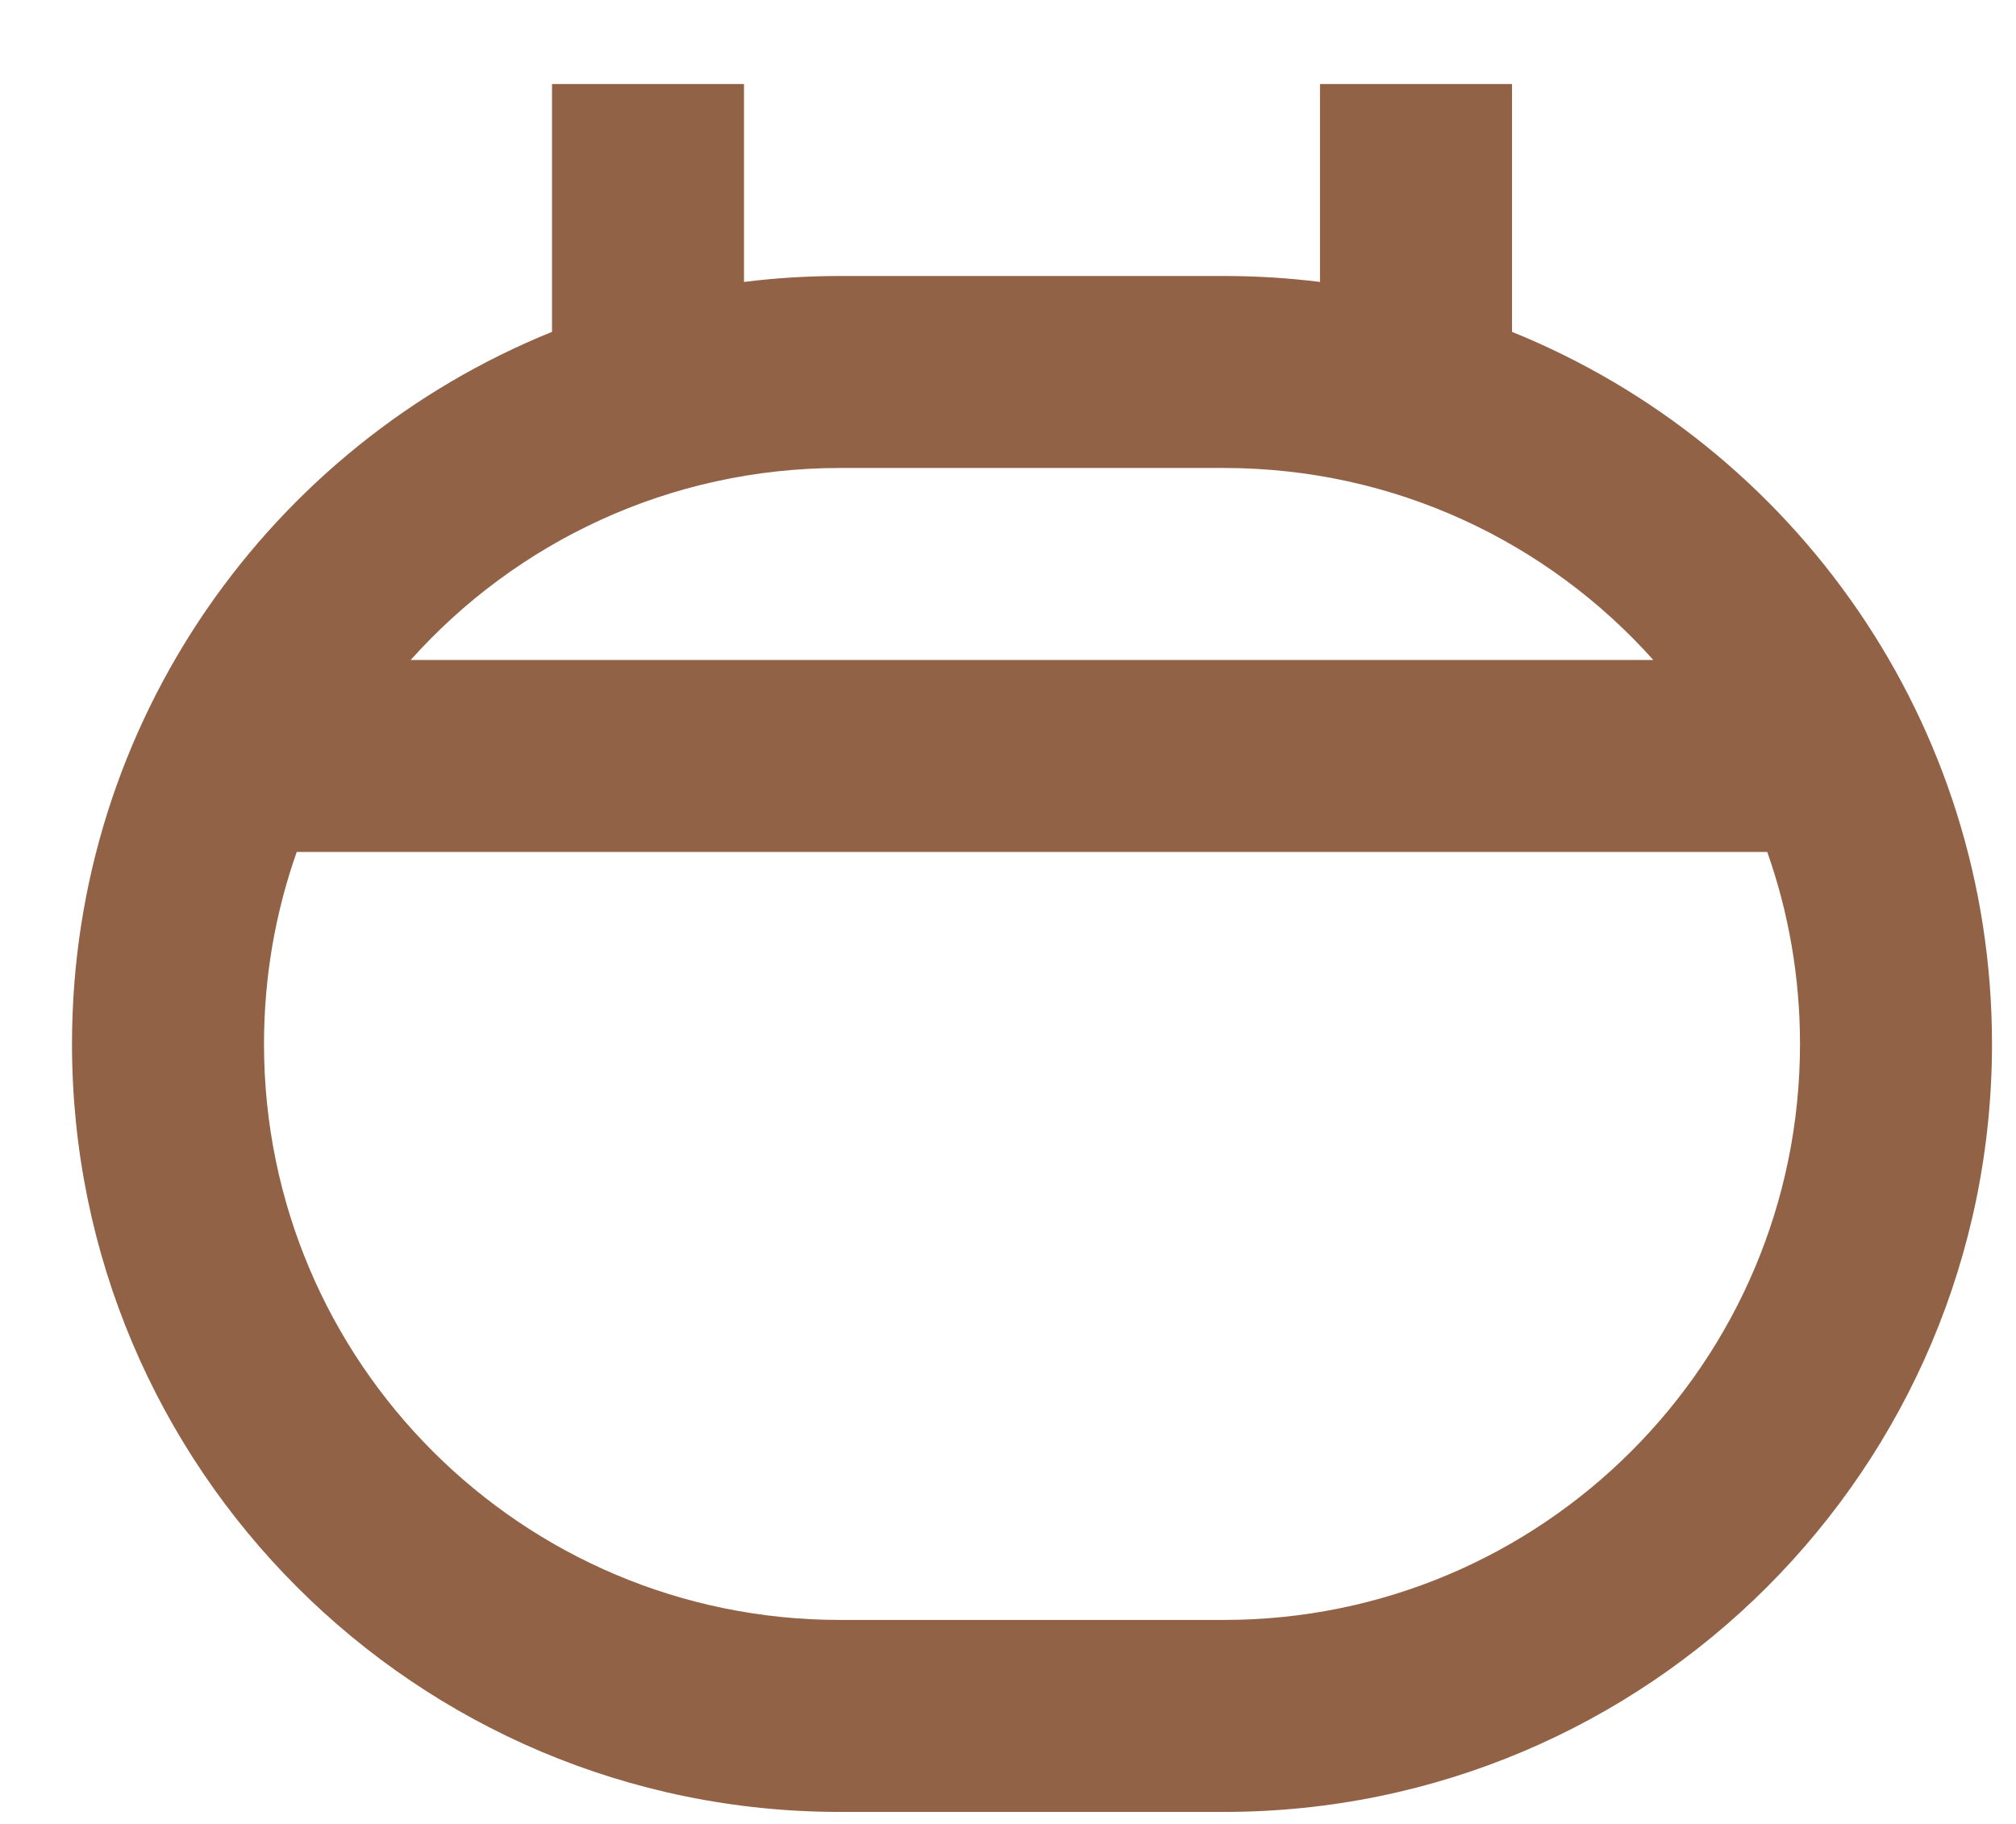 <svg width="21" height="19" viewBox="0 0 21 19" fill="none" xmlns="http://www.w3.org/2000/svg">
<path fill-rule="evenodd" clip-rule="evenodd" d="M7.75 2.937V0.875H5.75V3.457C2.818 4.643 0.75 7.518 0.75 10.875C0.75 15.293 4.332 18.875 8.75 18.875H12.75C17.168 18.875 20.75 15.293 20.75 10.875C20.75 7.518 18.682 4.643 15.75 3.457V0.875H13.75V2.937C13.422 2.896 13.089 2.875 12.75 2.875H8.75C8.411 2.875 8.078 2.896 7.75 2.937ZM17.222 6.875C16.124 5.647 14.527 4.875 12.75 4.875H8.75C6.973 4.875 5.376 5.647 4.278 6.875H17.222ZM3.091 8.875H18.409C18.63 9.501 18.75 10.174 18.75 10.875C18.75 14.189 16.064 16.875 12.75 16.875H8.75C5.436 16.875 2.75 14.189 2.75 10.875C2.75 10.174 2.87 9.501 3.091 8.875Z" fill="#926247"/>
</svg>
